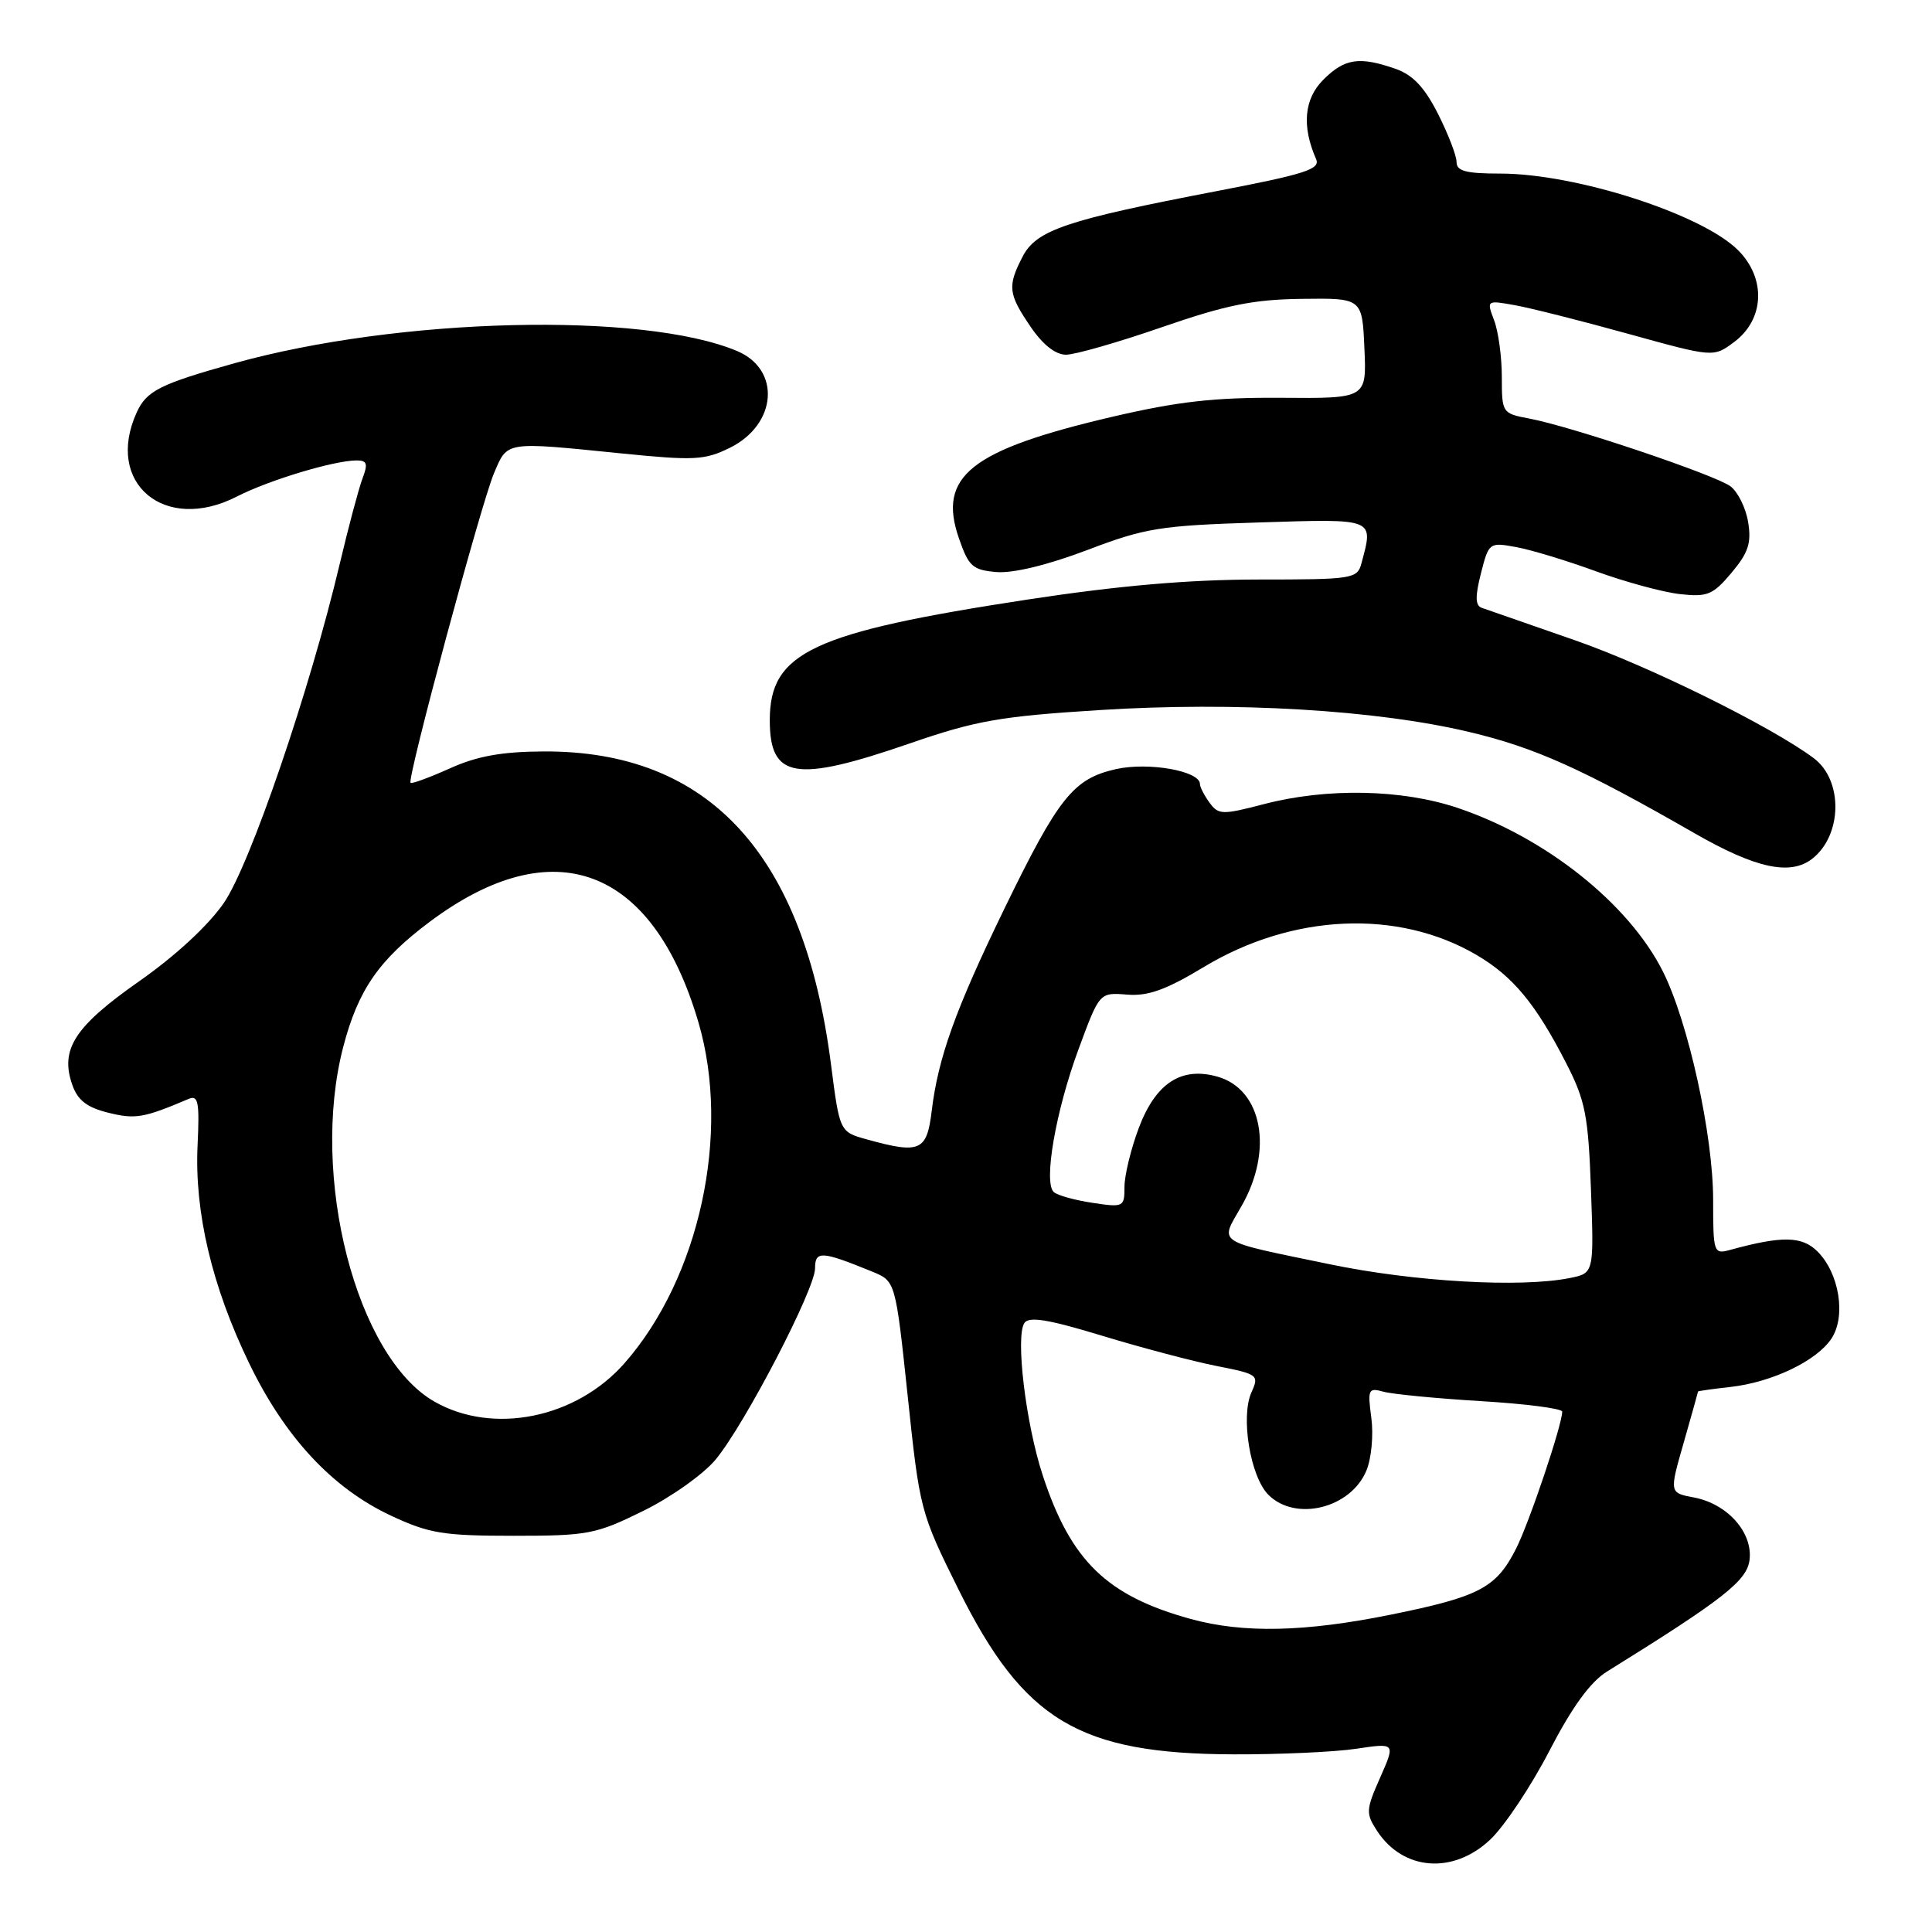 <?xml version="1.0" encoding="UTF-8" standalone="no"?>
<!DOCTYPE svg PUBLIC "-//W3C//DTD SVG 1.1//EN" "http://www.w3.org/Graphics/SVG/1.1/DTD/svg11.dtd" >
<svg xmlns="http://www.w3.org/2000/svg" xmlns:xlink="http://www.w3.org/1999/xlink" version="1.1" viewBox="0 0 256 256">
 <g >
 <path fill="currentColor"
d=" M 197.47 243.75 C 199.36 241.96 202.88 236.68 205.30 232.00 C 208.31 226.19 210.72 222.87 212.92 221.50 C 228.41 211.88 231.51 209.45 231.83 206.65 C 232.24 203.01 228.86 199.25 224.44 198.42 C 221.19 197.81 221.19 197.81 223.10 191.16 C 224.14 187.50 225.00 184.45 225.00 184.38 C 225.00 184.32 226.93 184.04 229.29 183.78 C 234.84 183.15 240.74 180.32 242.69 177.35 C 244.63 174.39 243.71 168.71 240.83 165.83 C 238.78 163.78 236.13 163.73 229.25 165.62 C 227.07 166.21 227.00 166.02 227.00 158.99 C 227.00 150.39 223.70 135.41 220.34 128.72 C 215.83 119.75 204.83 110.99 193.17 107.06 C 185.79 104.57 175.83 104.37 167.48 106.55 C 161.95 107.99 161.46 107.98 160.27 106.36 C 159.57 105.40 159.00 104.29 159.00 103.89 C 159.00 102.15 152.19 100.95 147.88 101.91 C 142.21 103.19 140.27 105.63 133.04 120.50 C 126.58 133.81 124.30 140.17 123.45 147.25 C 122.81 152.53 121.89 152.93 114.88 150.98 C 111.26 149.98 111.26 149.98 110.11 141.03 C 106.54 113.16 93.94 99.45 72.00 99.57 C 66.48 99.60 63.20 100.19 59.60 101.82 C 56.90 103.03 54.56 103.89 54.40 103.73 C 53.91 103.24 63.73 66.79 65.44 62.75 C 67.27 58.43 66.78 58.51 82.34 60.08 C 92.00 61.05 93.38 60.98 96.72 59.33 C 102.98 56.23 103.51 48.95 97.64 46.50 C 85.16 41.28 52.81 42.07 31.07 48.13 C 21.19 50.89 19.42 51.78 18.11 54.66 C 13.85 64.01 21.81 70.70 31.37 65.80 C 35.64 63.62 44.21 61.03 47.23 61.01 C 48.64 61.00 48.78 61.44 48.03 63.41 C 47.53 64.74 46.18 69.80 45.03 74.66 C 41.09 91.36 33.17 114.53 29.67 119.63 C 27.63 122.60 23.25 126.66 18.43 130.03 C 9.87 136.03 7.93 139.04 9.58 143.75 C 10.29 145.79 11.52 146.74 14.34 147.44 C 17.93 148.33 19.02 148.15 25.00 145.61 C 26.27 145.07 26.45 146.03 26.18 151.76 C 25.76 160.61 28.08 170.44 33.01 180.63 C 37.75 190.44 44.02 197.18 51.78 200.82 C 56.85 203.19 58.70 203.50 68.02 203.50 C 77.90 203.50 78.95 203.30 85.24 200.20 C 88.94 198.38 93.23 195.33 94.84 193.38 C 98.73 188.66 108.00 170.82 108.00 168.06 C 108.00 165.70 108.85 165.75 115.58 168.50 C 118.66 169.76 118.66 169.76 120.28 185.03 C 121.86 200.06 121.97 200.47 127.02 210.64 C 135.66 228.01 142.99 232.40 163.50 232.46 C 169.55 232.48 176.84 232.15 179.71 231.72 C 184.91 230.94 184.91 230.94 182.88 235.53 C 180.98 239.83 180.96 240.28 182.48 242.62 C 185.94 247.89 192.56 248.39 197.47 243.75 Z  M 240.18 113.75 C 244.13 110.60 244.22 103.38 240.34 100.47 C 234.76 96.29 218.55 88.28 208.75 84.86 C 202.56 82.71 196.98 80.76 196.34 80.54 C 195.48 80.24 195.45 79.05 196.23 75.98 C 197.27 71.89 197.34 71.84 200.89 72.49 C 202.88 72.85 207.65 74.30 211.50 75.71 C 215.35 77.11 220.34 78.47 222.59 78.72 C 226.24 79.13 226.97 78.83 229.44 75.89 C 231.66 73.25 232.09 71.95 231.64 69.20 C 231.34 67.32 230.28 65.18 229.30 64.44 C 227.27 62.93 208.22 56.51 202.64 55.46 C 199.05 54.79 199.00 54.71 199.00 49.95 C 199.00 47.30 198.54 43.92 197.98 42.45 C 196.97 39.78 196.98 39.77 200.73 40.44 C 202.80 40.81 209.57 42.52 215.77 44.24 C 227.04 47.36 227.04 47.36 229.77 45.33 C 233.81 42.33 234.05 36.89 230.30 33.15 C 225.53 28.38 208.83 23.00 198.79 23.00 C 194.25 23.00 193.00 22.67 193.00 21.47 C 193.00 20.62 191.89 17.75 190.54 15.08 C 188.75 11.55 187.21 9.92 184.89 9.11 C 180.11 7.45 178.17 7.74 175.35 10.56 C 172.80 13.11 172.47 16.71 174.39 21.08 C 174.98 22.42 172.95 23.07 161.29 25.31 C 141.31 29.14 137.32 30.48 135.51 33.99 C 133.47 37.92 133.59 38.93 136.54 43.27 C 138.16 45.66 139.85 47.00 141.25 47.00 C 142.45 47.00 148.17 45.36 153.97 43.35 C 162.44 40.42 166.06 39.68 172.50 39.60 C 180.50 39.50 180.50 39.50 180.79 46.15 C 181.09 52.80 181.09 52.80 169.79 52.71 C 160.93 52.65 156.11 53.19 147.37 55.23 C 128.60 59.62 124.21 63.10 127.06 71.32 C 128.35 75.06 128.87 75.53 132.05 75.80 C 134.25 75.98 138.82 74.87 144.05 72.89 C 151.77 69.95 153.72 69.64 166.75 69.23 C 182.32 68.74 182.01 68.62 180.40 74.64 C 179.85 76.70 179.27 76.79 166.66 76.79 C 157.49 76.80 148.26 77.60 136.24 79.43 C 107.62 83.80 102.00 86.43 102.00 95.43 C 102.00 103.18 105.38 103.74 120.51 98.52 C 129.31 95.48 132.50 94.92 145.66 94.09 C 163.62 92.95 182.34 94.06 194.68 96.99 C 203.41 99.06 209.70 101.89 224.50 110.39 C 232.68 115.09 237.27 116.07 240.18 113.75 Z  M 157.77 214.52 C 146.66 211.46 141.89 206.83 138.17 195.50 C 135.92 188.66 134.53 177.09 135.74 175.30 C 136.35 174.40 138.92 174.83 146.03 176.99 C 151.24 178.58 158.07 180.38 161.20 181.00 C 166.70 182.08 166.86 182.20 165.83 184.48 C 164.36 187.71 165.67 195.67 168.07 198.07 C 171.67 201.67 178.99 199.86 181.06 194.85 C 181.72 193.26 182.01 190.13 181.71 187.89 C 181.20 184.08 181.31 183.85 183.33 184.41 C 184.52 184.74 190.34 185.30 196.25 185.66 C 202.16 186.01 207.00 186.64 207.00 187.05 C 207.00 188.79 202.62 201.81 200.87 205.24 C 198.25 210.40 196.02 211.57 184.34 213.94 C 172.92 216.26 164.74 216.44 157.77 214.52 Z  M 57.58 185.73 C 47.20 179.82 41.03 155.83 45.48 138.72 C 47.45 131.17 50.21 127.18 56.93 122.15 C 73.33 109.88 86.50 114.82 92.56 135.51 C 96.85 150.18 92.70 169.30 82.76 180.62 C 76.35 187.93 65.35 190.16 57.58 185.73 Z  M 176.20 167.52 C 160.77 164.32 161.62 164.88 164.52 159.79 C 168.75 152.40 167.26 144.37 161.35 142.67 C 156.53 141.29 153.13 143.51 150.88 149.50 C 149.85 152.25 149.00 155.74 149.00 157.26 C 149.00 159.94 148.88 160.01 144.75 159.38 C 142.41 159.03 140.11 158.39 139.63 157.95 C 138.24 156.69 139.89 147.19 142.92 139.00 C 145.69 131.50 145.69 131.50 149.33 131.79 C 152.12 132.02 154.50 131.16 159.54 128.12 C 171.25 121.06 185.24 120.44 195.62 126.52 C 200.49 129.37 203.51 133.02 207.59 141.00 C 210.06 145.83 210.46 147.85 210.81 157.60 C 211.21 168.71 211.21 168.71 207.98 169.35 C 201.49 170.65 187.34 169.84 176.20 167.52 Z "/>
</g>
</svg>